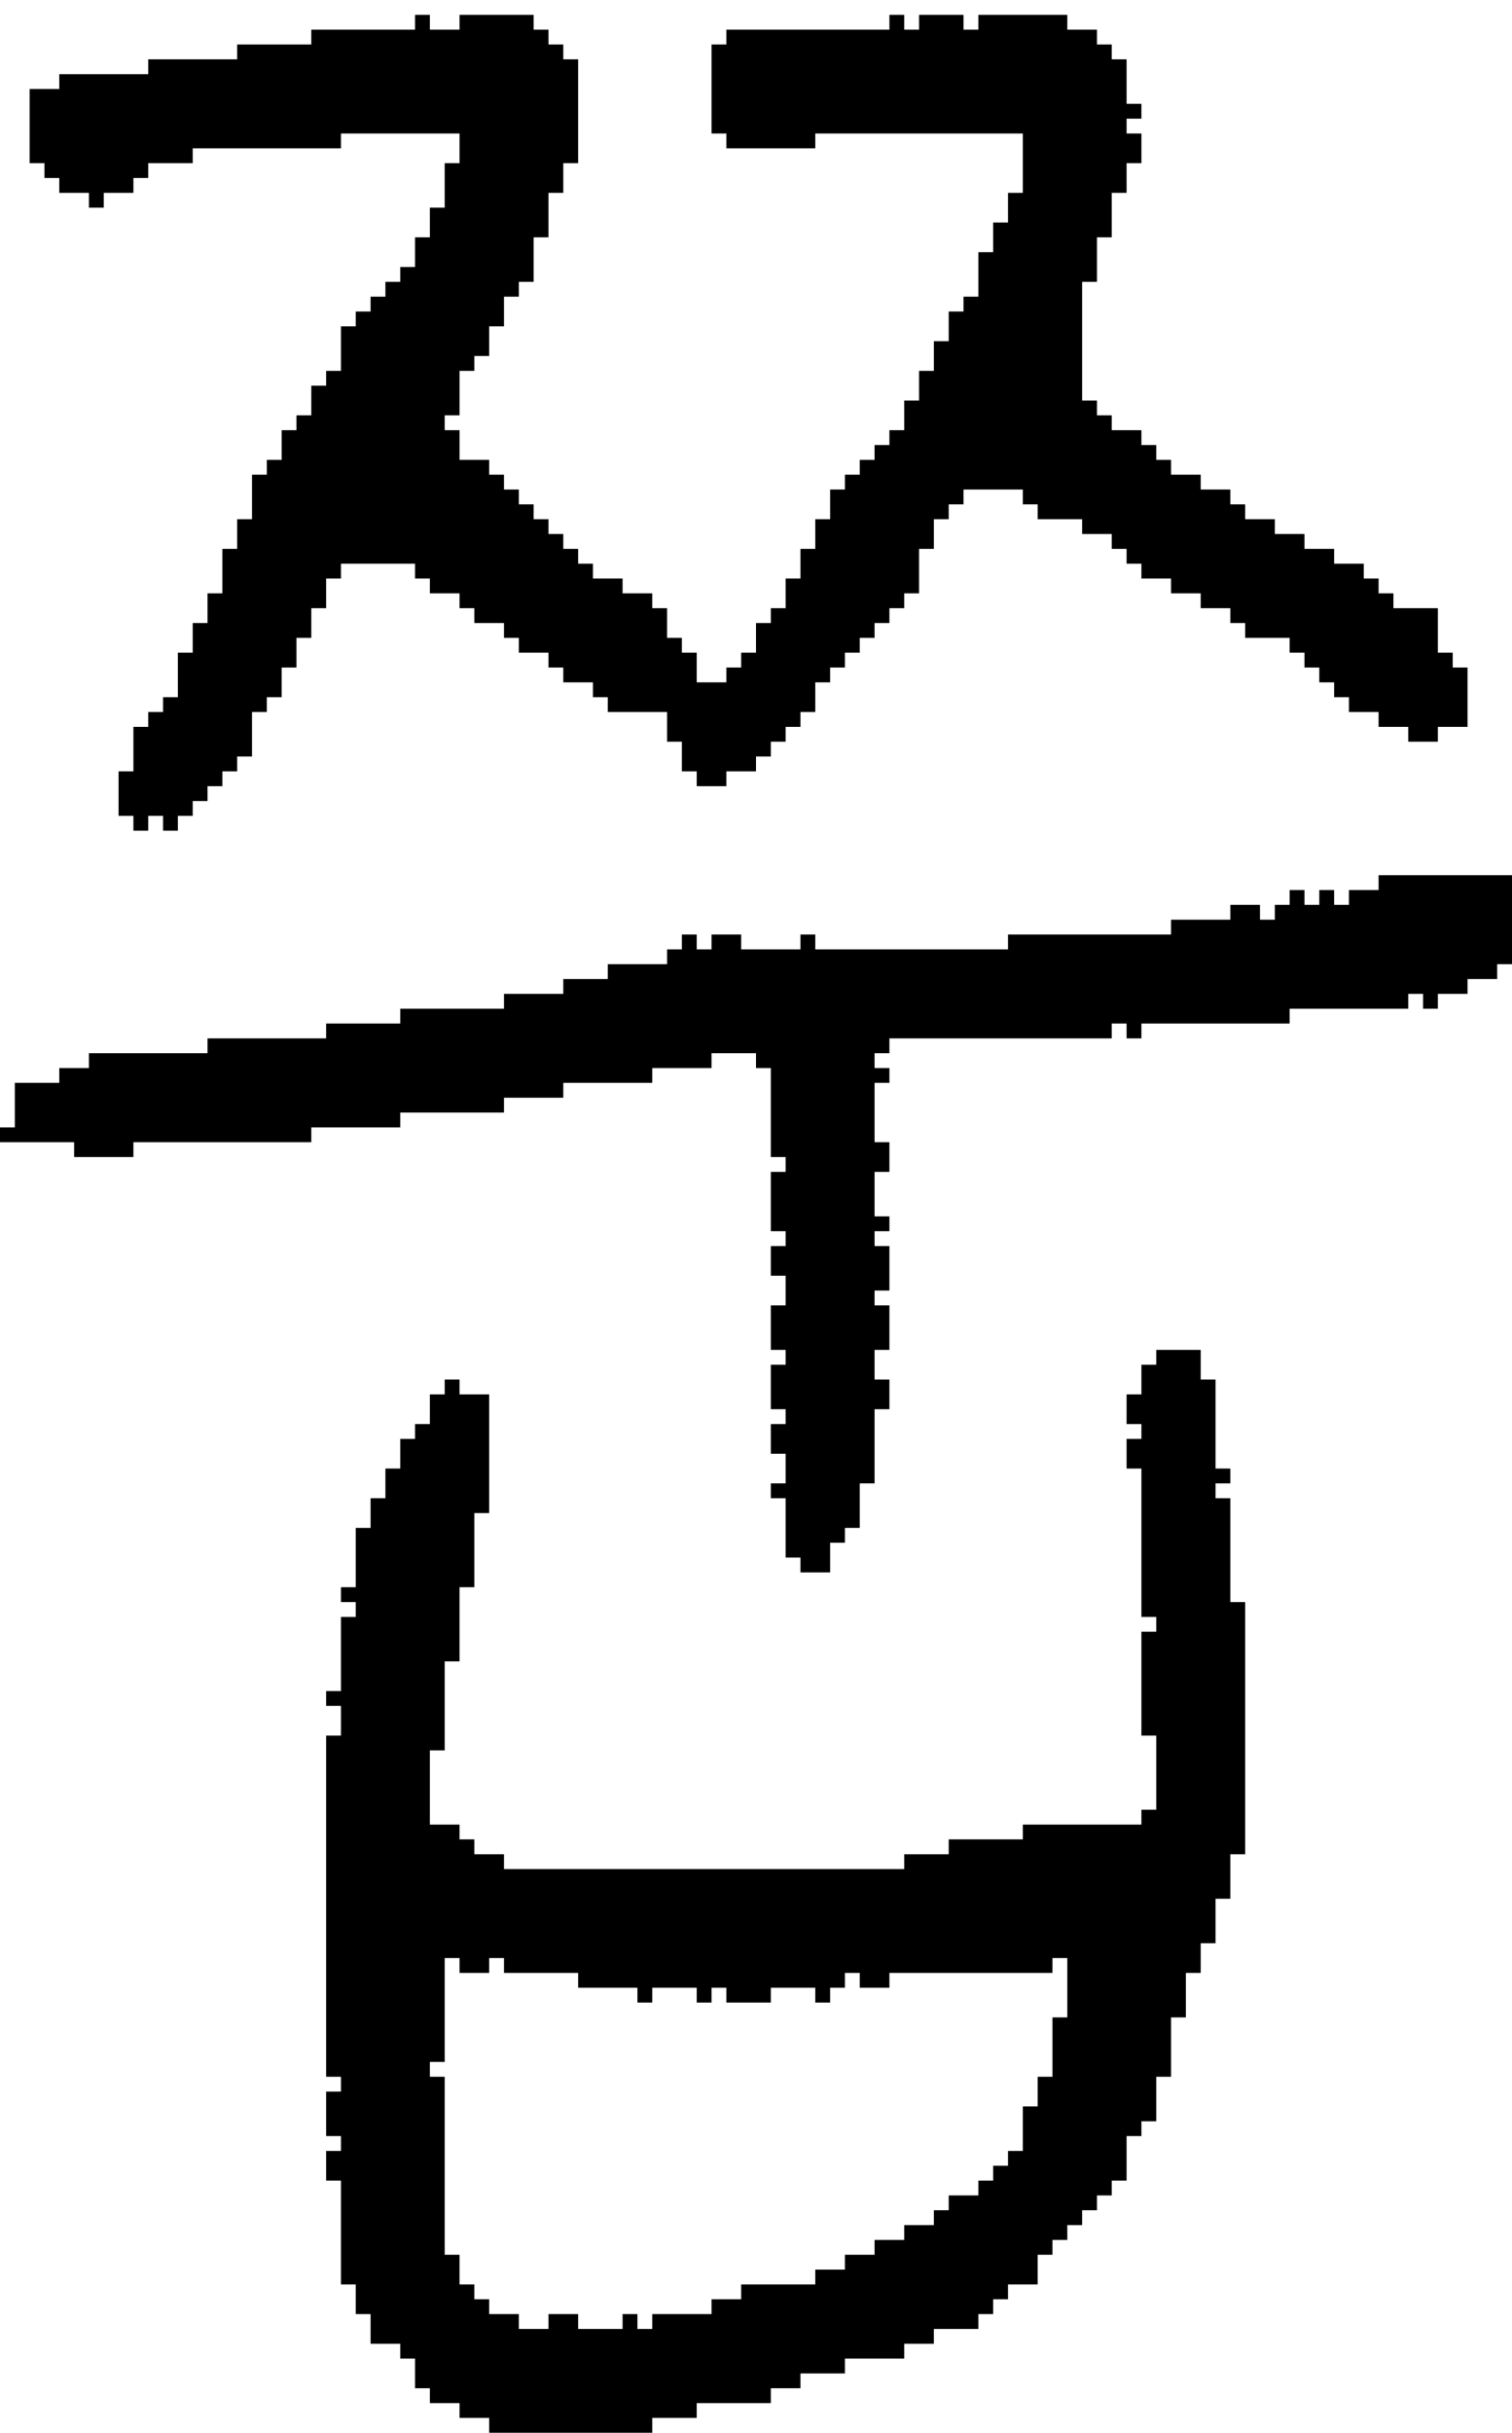 <?xml version="1.0" encoding="UTF-8" standalone="no"?>
<!DOCTYPE svg PUBLIC "-//W3C//DTD SVG 1.1//EN" 
  "http://www.w3.org/Graphics/SVG/1.1/DTD/svg11.dtd">
<svg width="102" height="164"
     xmlns="http://www.w3.org/2000/svg" version="1.1">
 <path d="  M 34,75  L 34,74  L 38,74  L 38,73  L 44,73  L 44,72  L 48,72  L 48,71  L 51,71  L 51,72  L 52,72  L 52,78  L 53,78  L 53,79  L 52,79  L 52,83  L 53,83  L 53,84  L 52,84  L 52,86  L 53,86  L 53,88  L 52,88  L 52,91  L 53,91  L 53,92  L 52,92  L 52,95  L 53,95  L 53,96  L 52,96  L 52,98  L 53,98  L 53,100  L 52,100  L 52,101  L 53,101  L 53,105  L 54,105  L 54,106  L 56,106  L 56,104  L 57,104  L 57,103  L 58,103  L 58,100  L 59,100  L 59,95  L 60,95  L 60,93  L 59,93  L 59,91  L 60,91  L 60,88  L 59,88  L 59,87  L 60,87  L 60,84  L 59,84  L 59,83  L 60,83  L 60,82  L 59,82  L 59,79  L 60,79  L 60,77  L 59,77  L 59,73  L 60,73  L 60,72  L 59,72  L 59,71  L 60,71  L 60,70  L 75,70  L 75,69  L 76,69  L 76,70  L 77,70  L 77,69  L 87,69  L 87,68  L 95,68  L 95,67  L 96,67  L 96,68  L 97,68  L 97,67  L 99,67  L 99,66  L 101,66  L 101,65  L 102,65  L 102,59  L 93,59  L 93,60  L 91,60  L 91,61  L 90,61  L 90,60  L 89,60  L 89,61  L 88,61  L 88,60  L 87,60  L 87,61  L 86,61  L 86,62  L 85,62  L 85,61  L 83,61  L 83,62  L 79,62  L 79,63  L 68,63  L 68,64  L 55,64  L 55,63  L 54,63  L 54,64  L 50,64  L 50,63  L 48,63  L 48,64  L 47,64  L 47,63  L 46,63  L 46,64  L 45,64  L 45,65  L 41,65  L 41,66  L 38,66  L 38,67  L 34,67  L 34,68  L 27,68  L 27,69  L 22,69  L 22,70  L 14,70  L 14,71  L 6,71  L 6,72  L 4,72  L 4,73  L 1,73  L 1,76  L 0,76  L 0,77  L 5,77  L 5,78  L 9,78  L 9,77  L 21,77  L 21,76  L 27,76  L 27,75  Z  " style="fill:rgb(0, 0, 0); fill-opacity:1.000; stroke:none;" />
 <path d="  M 93,40  L 93,39  L 92,39  L 92,38  L 90,38  L 90,37  L 88,37  L 88,36  L 86,36  L 86,35  L 84,35  L 84,34  L 83,34  L 83,33  L 81,33  L 81,32  L 79,32  L 79,31  L 78,31  L 78,30  L 77,30  L 77,29  L 75,29  L 75,28  L 74,28  L 74,27  L 73,27  L 73,19  L 74,19  L 74,16  L 75,16  L 75,13  L 76,13  L 76,11  L 77,11  L 77,9  L 76,9  L 76,8  L 77,8  L 77,7  L 76,7  L 76,4  L 75,4  L 75,3  L 74,3  L 74,2  L 72,2  L 72,1  L 66,1  L 66,2  L 65,2  L 65,1  L 62,1  L 62,2  L 61,2  L 61,1  L 60,1  L 60,2  L 49,2  L 49,3  L 48,3  L 48,9  L 49,9  L 49,10  L 55,10  L 55,9  L 69,9  L 69,13  L 68,13  L 68,15  L 67,15  L 67,17  L 66,17  L 66,20  L 65,20  L 65,21  L 64,21  L 64,23  L 63,23  L 63,25  L 62,25  L 62,27  L 61,27  L 61,29  L 60,29  L 60,30  L 59,30  L 59,31  L 58,31  L 58,32  L 57,32  L 57,33  L 56,33  L 56,35  L 55,35  L 55,37  L 54,37  L 54,39  L 53,39  L 53,41  L 52,41  L 52,42  L 51,42  L 51,44  L 50,44  L 50,45  L 49,45  L 49,46  L 47,46  L 47,44  L 46,44  L 46,43  L 45,43  L 45,41  L 44,41  L 44,40  L 42,40  L 42,39  L 40,39  L 40,38  L 39,38  L 39,37  L 38,37  L 38,36  L 37,36  L 37,35  L 36,35  L 36,34  L 35,34  L 35,33  L 34,33  L 34,32  L 33,32  L 33,31  L 31,31  L 31,29  L 30,29  L 30,28  L 31,28  L 31,25  L 32,25  L 32,24  L 33,24  L 33,22  L 34,22  L 34,20  L 35,20  L 35,19  L 36,19  L 36,16  L 37,16  L 37,13  L 38,13  L 38,11  L 39,11  L 39,4  L 38,4  L 38,3  L 37,3  L 37,2  L 36,2  L 36,1  L 31,1  L 31,2  L 29,2  L 29,1  L 28,1  L 28,2  L 21,2  L 21,3  L 16,3  L 16,4  L 10,4  L 10,5  L 4,5  L 4,6  L 2,6  L 2,11  L 3,11  L 3,12  L 4,12  L 4,13  L 6,13  L 6,14  L 7,14  L 7,13  L 9,13  L 9,12  L 10,12  L 10,11  L 13,11  L 13,10  L 23,10  L 23,9  L 31,9  L 31,11  L 30,11  L 30,14  L 29,14  L 29,16  L 28,16  L 28,18  L 27,18  L 27,19  L 26,19  L 26,20  L 25,20  L 25,21  L 24,21  L 24,22  L 23,22  L 23,25  L 22,25  L 22,26  L 21,26  L 21,28  L 20,28  L 20,29  L 19,29  L 19,31  L 18,31  L 18,32  L 17,32  L 17,35  L 16,35  L 16,37  L 15,37  L 15,40  L 14,40  L 14,42  L 13,42  L 13,44  L 12,44  L 12,47  L 11,47  L 11,48  L 10,48  L 10,49  L 9,49  L 9,52  L 8,52  L 8,55  L 9,55  L 9,56  L 10,56  L 10,55  L 11,55  L 11,56  L 12,56  L 12,55  L 13,55  L 13,54  L 14,54  L 14,53  L 15,53  L 15,52  L 16,52  L 16,51  L 17,51  L 17,48  L 18,48  L 18,47  L 19,47  L 19,45  L 20,45  L 20,43  L 21,43  L 21,41  L 22,41  L 22,39  L 23,39  L 23,38  L 28,38  L 28,39  L 29,39  L 29,40  L 31,40  L 31,41  L 32,41  L 32,42  L 34,42  L 34,43  L 35,43  L 35,44  L 37,44  L 37,45  L 38,45  L 38,46  L 40,46  L 40,47  L 41,47  L 41,48  L 45,48  L 45,50  L 46,50  L 46,52  L 47,52  L 47,53  L 49,53  L 49,52  L 51,52  L 51,51  L 52,51  L 52,50  L 53,50  L 53,49  L 54,49  L 54,48  L 55,48  L 55,46  L 56,46  L 56,45  L 57,45  L 57,44  L 58,44  L 58,43  L 59,43  L 59,42  L 60,42  L 60,41  L 61,41  L 61,40  L 62,40  L 62,37  L 63,37  L 63,35  L 64,35  L 64,34  L 65,34  L 65,33  L 69,33  L 69,34  L 70,34  L 70,35  L 73,35  L 73,36  L 75,36  L 75,37  L 76,37  L 76,38  L 77,38  L 77,39  L 79,39  L 79,40  L 81,40  L 81,41  L 83,41  L 83,42  L 84,42  L 84,43  L 87,43  L 87,44  L 88,44  L 88,45  L 89,45  L 89,46  L 90,46  L 90,47  L 91,47  L 91,48  L 93,48  L 93,49  L 95,49  L 95,50  L 97,50  L 97,49  L 99,49  L 99,45  L 98,45  L 98,44  L 97,44  L 97,41  L 94,41  L 94,40  Z  " style="fill:rgb(0, 0, 0); fill-opacity:1.000; stroke:none;" />
 <path d="  M 52,162  L 52,161  L 54,161  L 54,160  L 57,160  L 57,159  L 61,159  L 61,158  L 63,158  L 63,157  L 66,157  L 66,156  L 67,156  L 67,155  L 68,155  L 68,154  L 70,154  L 70,152  L 71,152  L 71,151  L 72,151  L 72,150  L 73,150  L 73,149  L 74,149  L 74,148  L 75,148  L 75,147  L 76,147  L 76,144  L 77,144  L 77,143  L 78,143  L 78,140  L 79,140  L 79,136  L 80,136  L 80,133  L 81,133  L 81,131  L 82,131  L 82,128  L 83,128  L 83,125  L 84,125  L 84,108  L 83,108  L 83,101  L 82,101  L 82,100  L 83,100  L 83,99  L 82,99  L 82,93  L 81,93  L 81,91  L 78,91  L 78,92  L 77,92  L 77,94  L 76,94  L 76,96  L 77,96  L 77,97  L 76,97  L 76,99  L 77,99  L 77,109  L 78,109  L 78,110  L 77,110  L 77,117  L 78,117  L 78,122  L 77,122  L 77,123  L 69,123  L 69,124  L 64,124  L 64,125  L 61,125  L 61,126  L 34,126  L 34,125  L 32,125  L 32,124  L 31,124  L 31,123  L 29,123  L 29,118  L 30,118  L 30,112  L 31,112  L 31,107  L 32,107  L 32,102  L 33,102  L 33,94  L 31,94  L 31,93  L 30,93  L 30,94  L 29,94  L 29,96  L 28,96  L 28,97  L 27,97  L 27,99  L 26,99  L 26,101  L 25,101  L 25,103  L 24,103  L 24,107  L 23,107  L 23,108  L 24,108  L 24,109  L 23,109  L 23,114  L 22,114  L 22,115  L 23,115  L 23,117  L 22,117  L 22,140  L 23,140  L 23,141  L 22,141  L 22,144  L 23,144  L 23,145  L 22,145  L 22,147  L 23,147  L 23,154  L 24,154  L 24,156  L 25,156  L 25,158  L 27,158  L 27,159  L 28,159  L 28,161  L 29,161  L 29,162  L 31,162  L 31,163  L 33,163  L 33,164  L 44,164  L 44,163  L 47,163  L 47,162  Z  M 44,156  L 44,157  L 43,157  L 43,156  L 42,156  L 42,157  L 39,157  L 39,156  L 37,156  L 37,157  L 35,157  L 35,156  L 33,156  L 33,155  L 32,155  L 32,154  L 31,154  L 31,152  L 30,152  L 30,140  L 29,140  L 29,139  L 30,139  L 30,132  L 31,132  L 31,133  L 33,133  L 33,132  L 34,132  L 34,133  L 39,133  L 39,134  L 43,134  L 43,135  L 44,135  L 44,134  L 47,134  L 47,135  L 48,135  L 48,134  L 49,134  L 49,135  L 52,135  L 52,134  L 55,134  L 55,135  L 56,135  L 56,134  L 57,134  L 57,133  L 58,133  L 58,134  L 60,134  L 60,133  L 71,133  L 71,132  L 72,132  L 72,136  L 71,136  L 71,140  L 70,140  L 70,142  L 69,142  L 69,145  L 68,145  L 68,146  L 67,146  L 67,147  L 66,147  L 66,148  L 64,148  L 64,149  L 63,149  L 63,150  L 61,150  L 61,151  L 59,151  L 59,152  L 57,152  L 57,153  L 55,153  L 55,154  L 50,154  L 50,155  L 48,155  L 48,156  Z  " style="fill:rgb(0, 0, 0); fill-opacity:1.000; stroke:none;" />
</svg>
